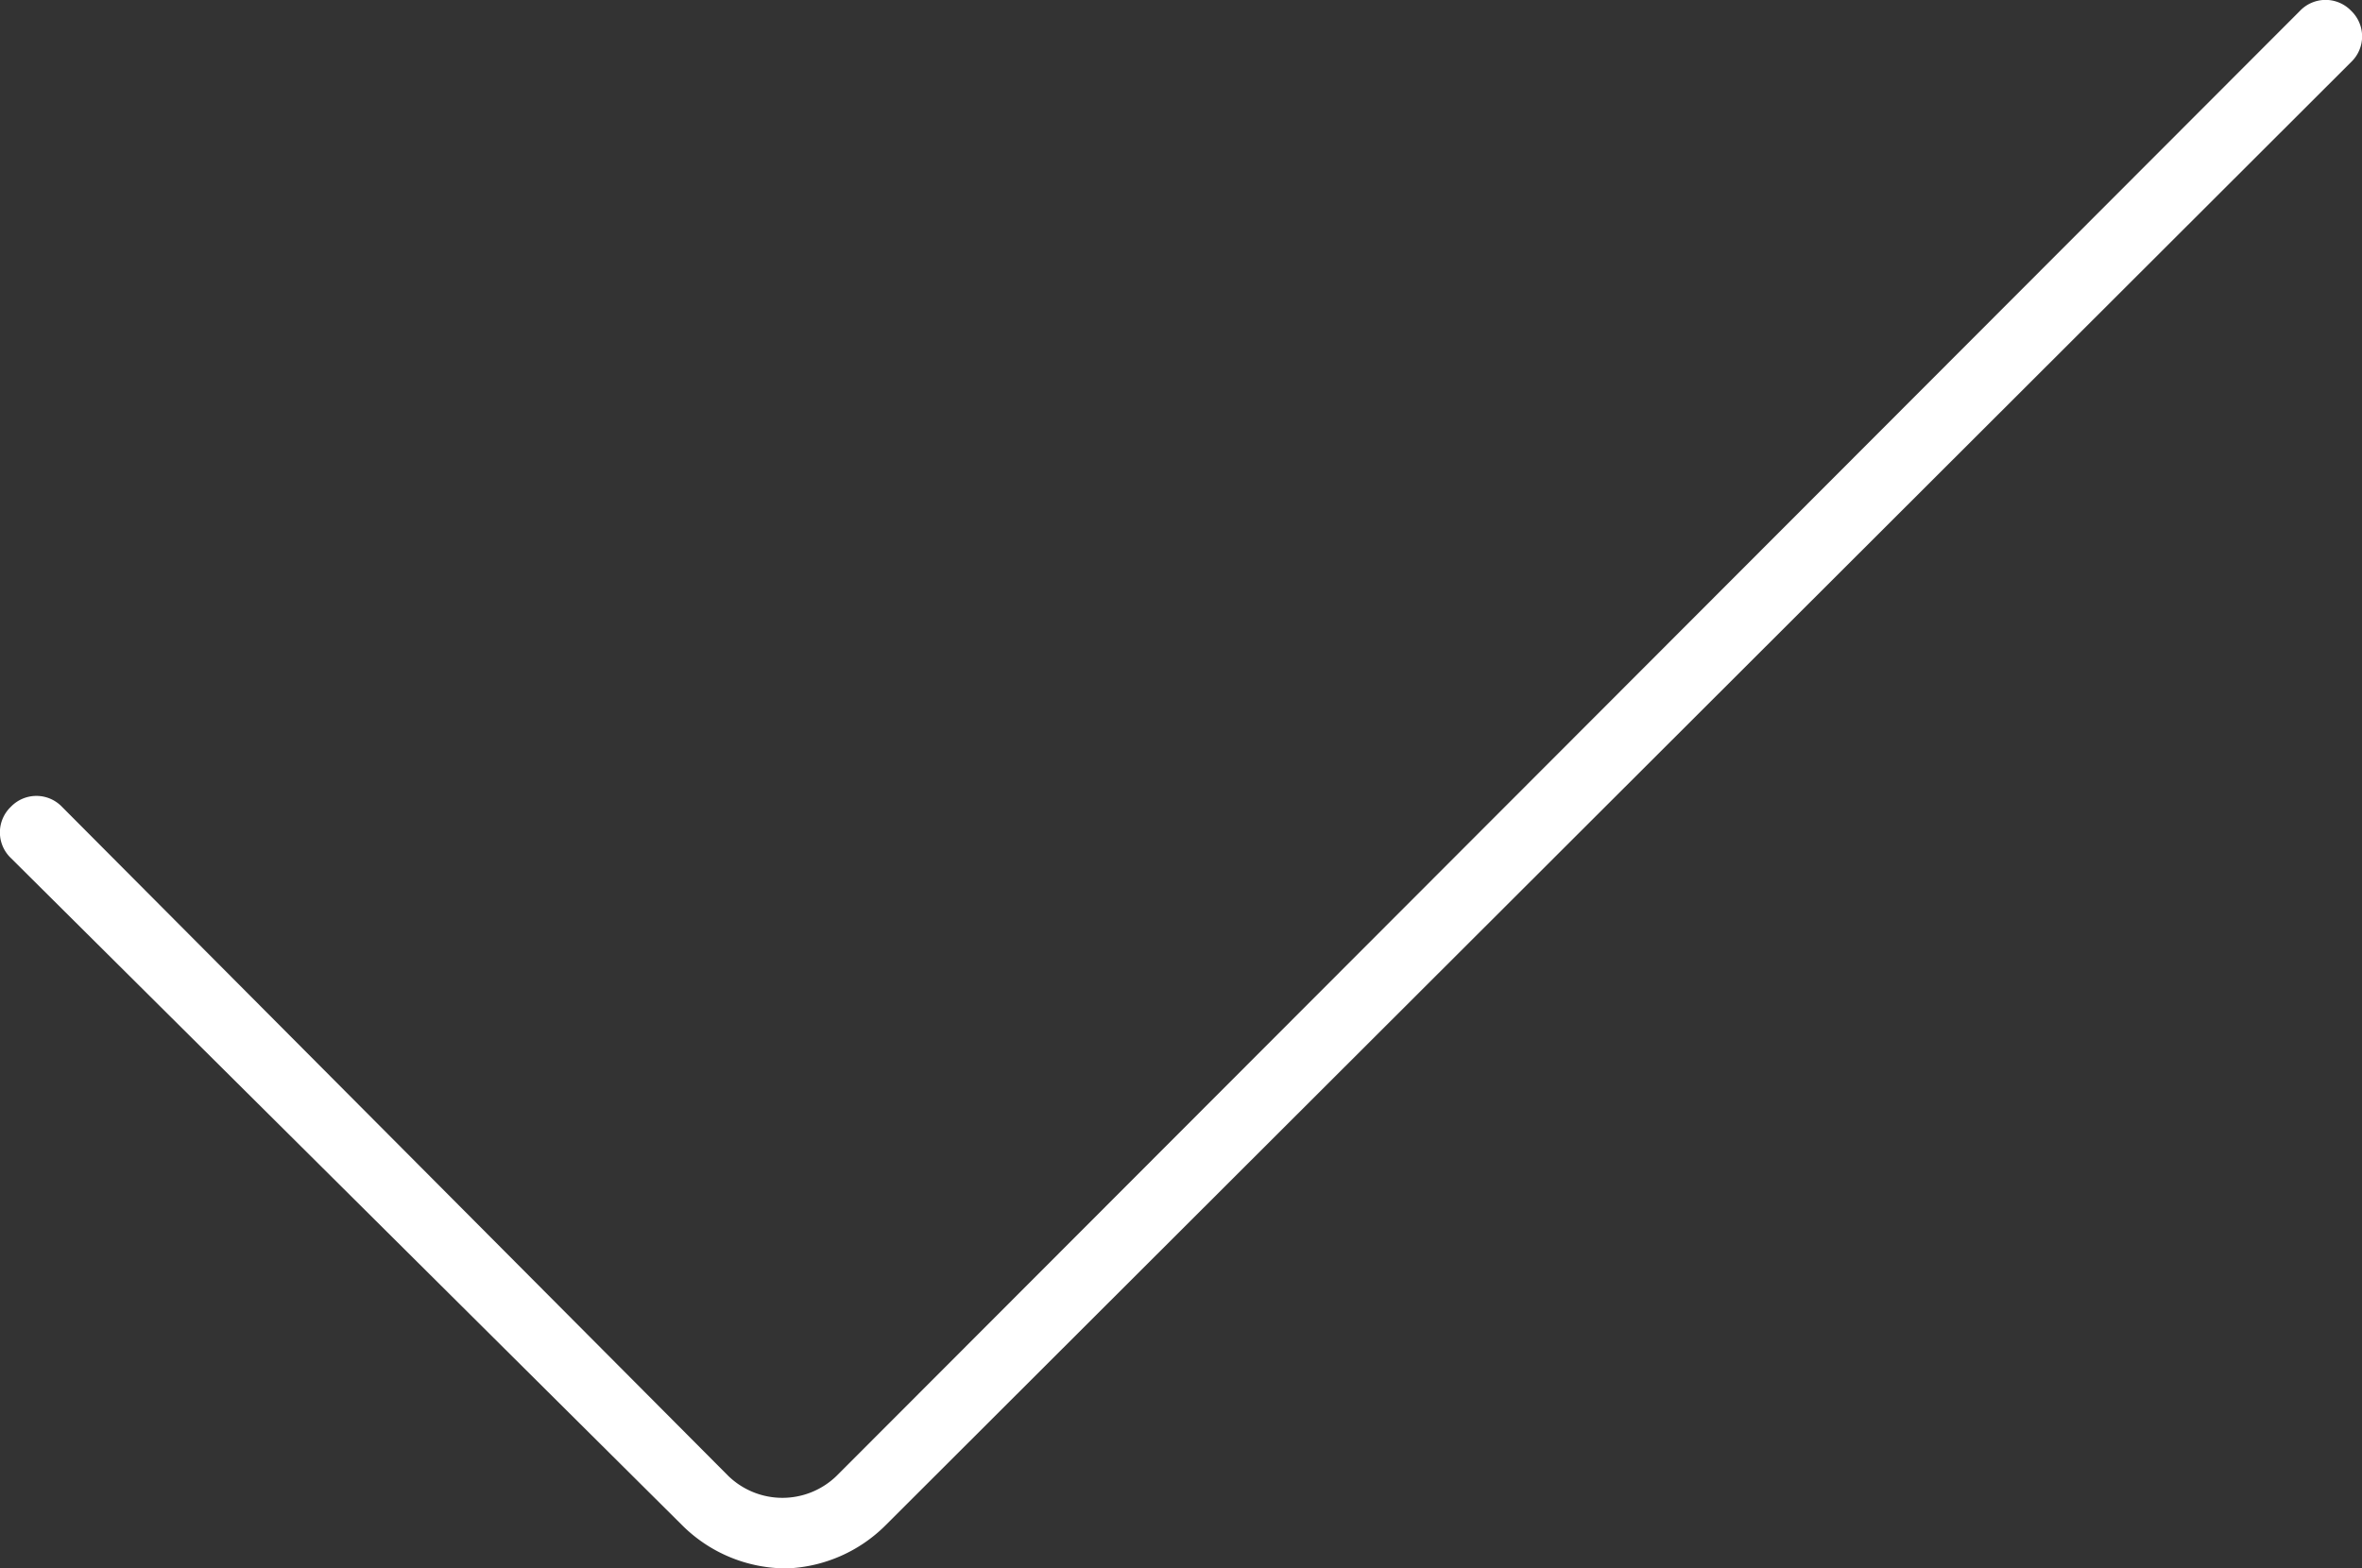 <svg id="Layer_1" data-name="Layer 1" xmlns="http://www.w3.org/2000/svg" viewBox="0 0 24 15.94"><rect x="0" y="0" width="24" height="15.94" fill="#333333" stroke="none"/><defs><style>.cls-1{fill:#fff;}</style></defs><title>icon-check</title><path class="cls-1" d="M8,15.94a1.5,1.5,0,0,1-1.07-.44L.11,8.72a.36.36,0,0,1,0-.52.36.36,0,0,1,.52,0L7.4,15A.79.79,0,0,0,8.5,15L23.37.11a.36.36,0,0,1,.52,0,.36.36,0,0,1,0,.52L9,15.5A1.5,1.5,0,0,1,8,15.94Z"/></svg>